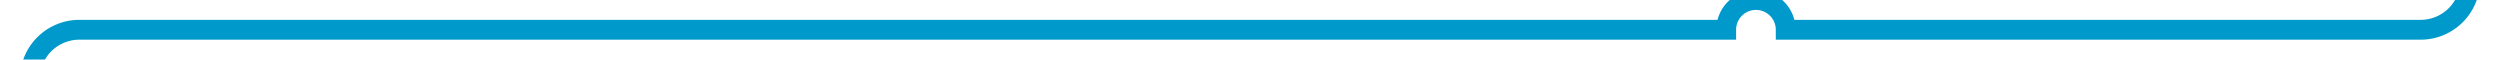 ﻿<?xml version="1.0" encoding="utf-8"?><svg version="1.1" xmlns:xlink="http://www.w3.org/1999/xlink" width="252px" height="6px" viewBox="311 436  252 6" xmlns="http://www.w3.org/2000/svg"><path d="M 560 368  L 560 434  A 5 5 0 0 1 555 439 L 491 439  A 3 3 0 0 0 488 436 A 3 3 0 0 0 485 439 L 319 439  A 5 5 0 0 0 314 444 L 314 887  " stroke-width="2" stroke="#0099cc" fill="none" /></svg>